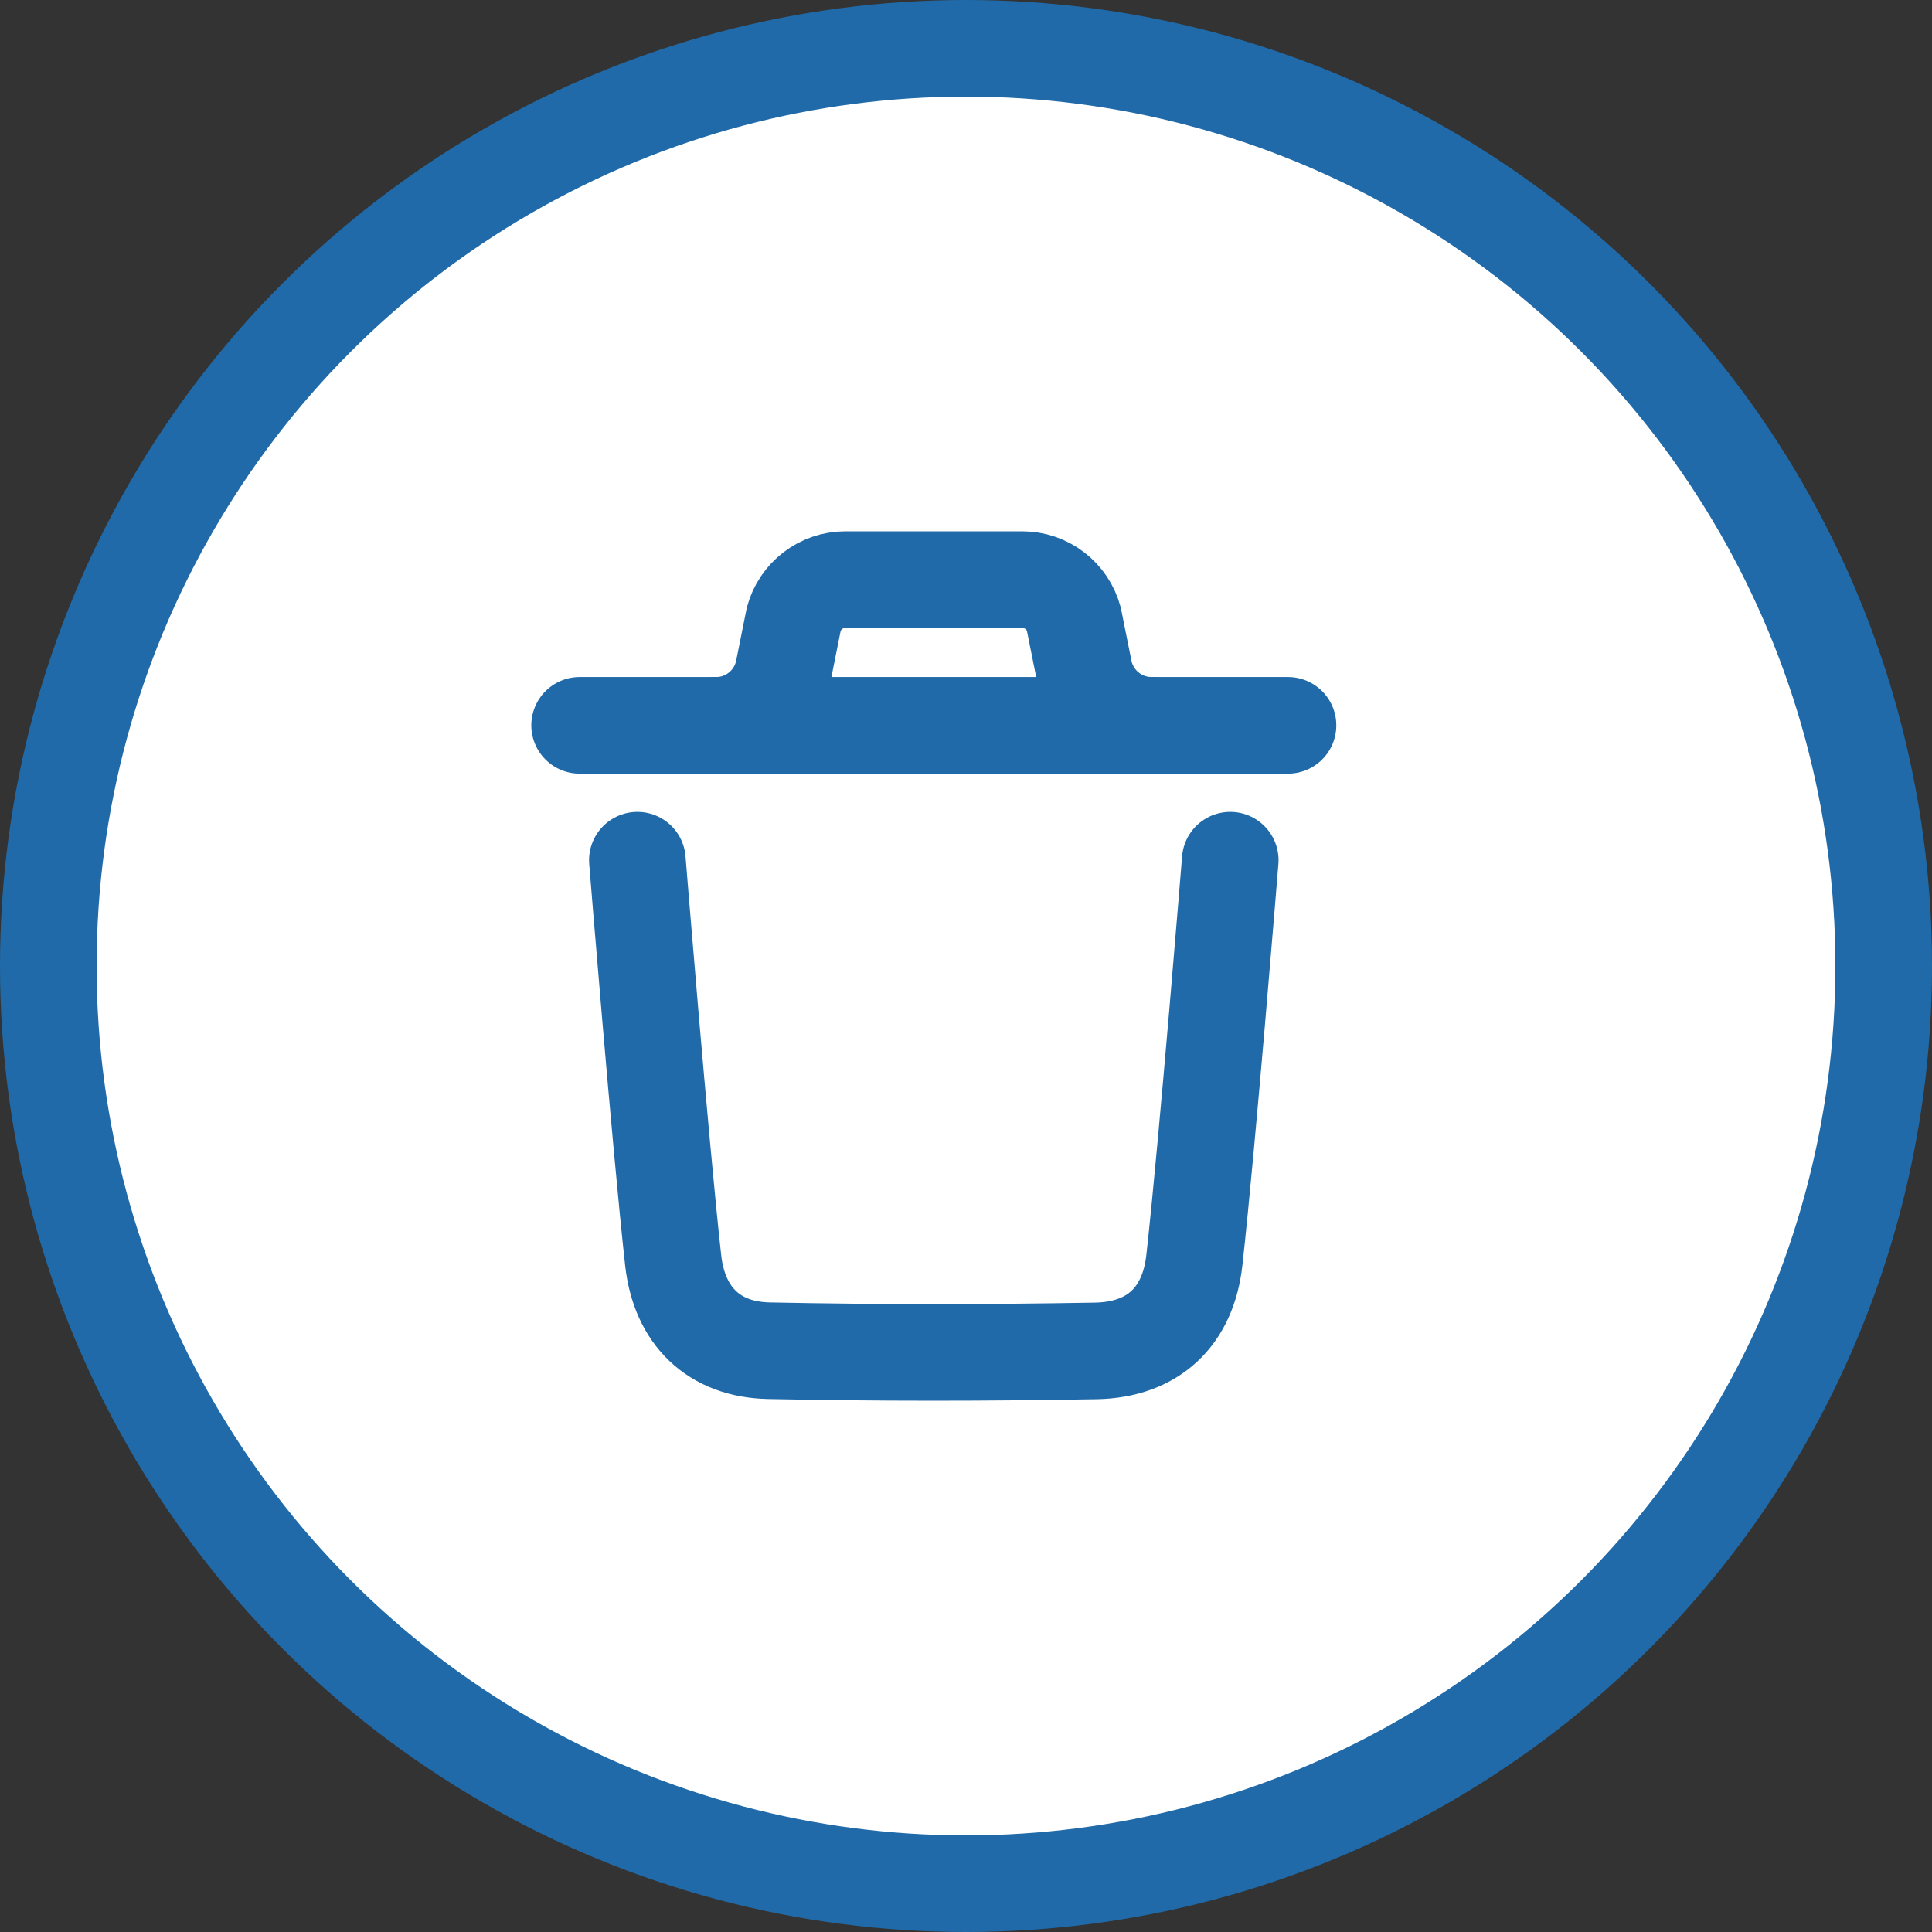<svg width="30" height="30" viewBox="0 0 30 30" fill="none" xmlns="http://www.w3.org/2000/svg">
<rect x="0" y="0" width="30" height="30" fill="#333333" stroke="none"/>
<circle cx="15" cy="15" r="14.25" fill="white" stroke="#206AA9" stroke-width="1.5"/>
<path d="M19.103 13.357C19.103 13.357 18.751 17.726 18.546 19.567C18.449 20.445 17.906 20.96 17.017 20.977C15.324 21.007 13.63 21.009 11.938 20.974C11.083 20.956 10.549 20.434 10.453 19.571C10.248 17.715 9.897 13.357 9.897 13.357" stroke="#206AA9" stroke-width="1.5" stroke-linecap="round" stroke-linejoin="round"/>
<path d="M20 11.263H9" stroke="#206AA9" stroke-width="1.5" stroke-linecap="round" stroke-linejoin="round"/>
<path d="M17.881 11.263C17.372 11.263 16.933 10.903 16.833 10.404L16.675 9.616C16.578 9.252 16.249 9 15.873 9H13.127C12.752 9 12.422 9.252 12.325 9.616L12.167 10.404C12.067 10.903 11.629 11.263 11.12 11.263" stroke="#206AA9" stroke-width="1.5" stroke-linecap="round" stroke-linejoin="round"/>
</svg>
